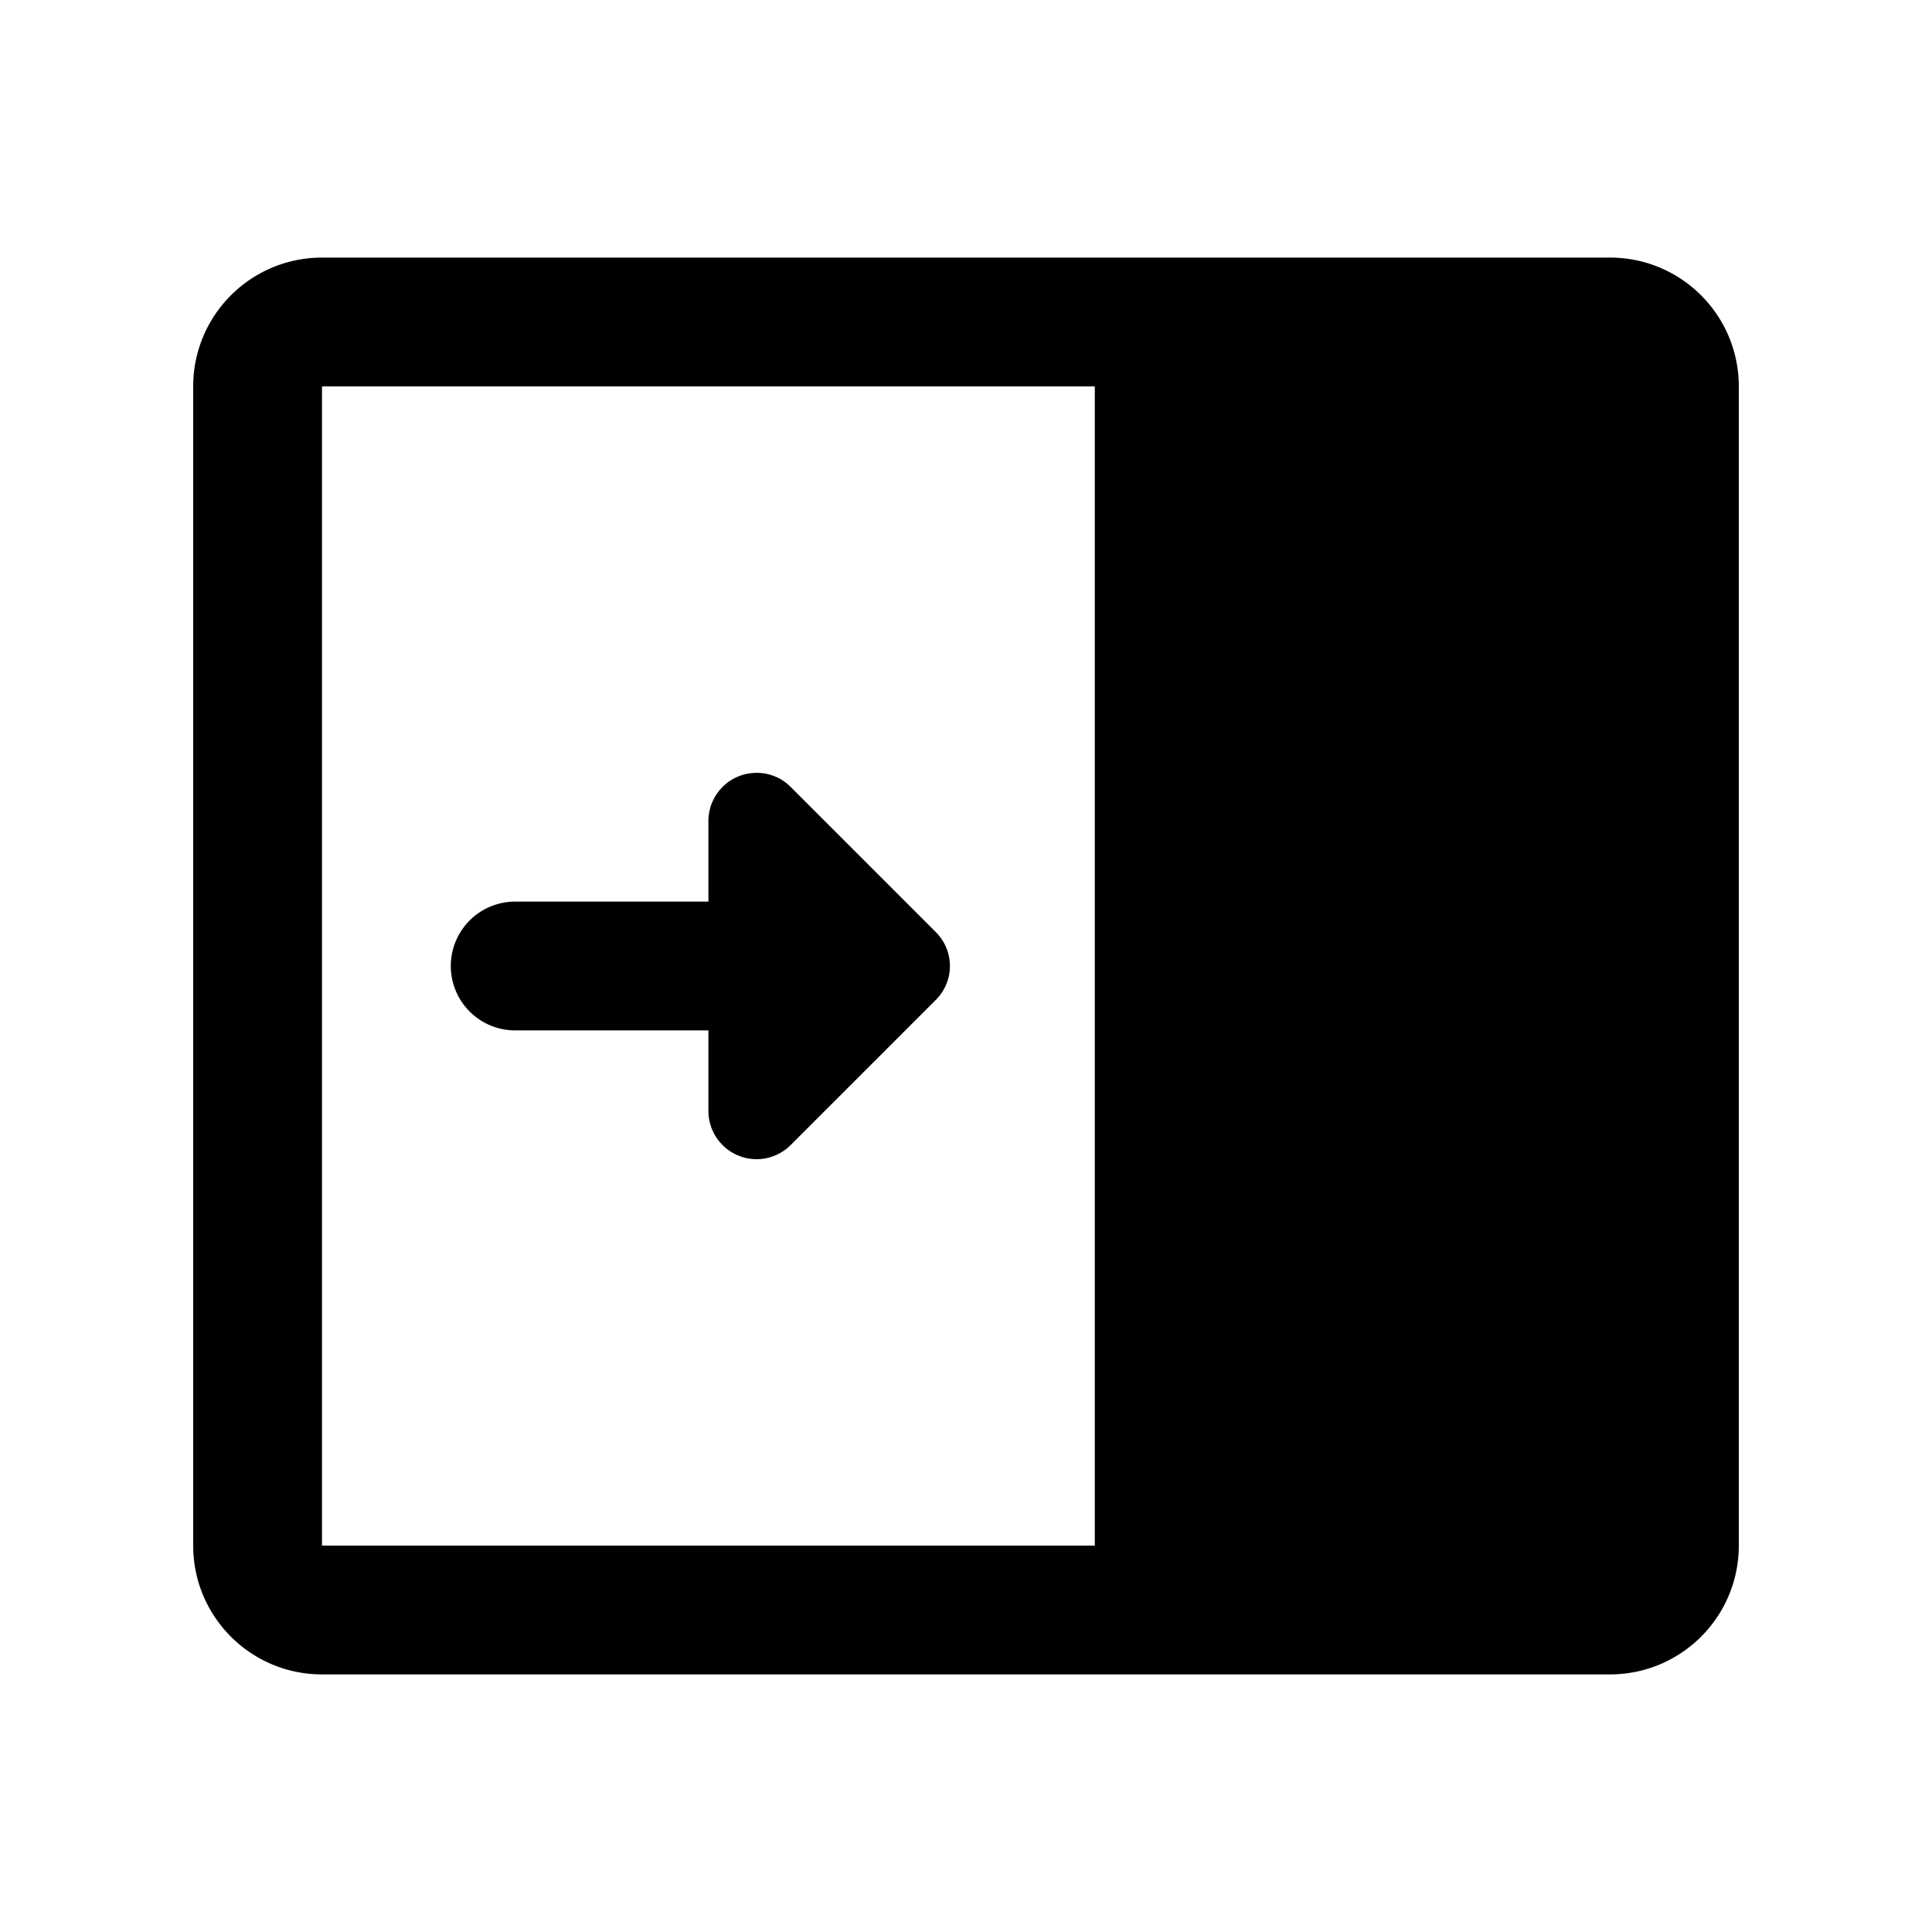 <svg xmlns="http://www.w3.org/2000/svg"  viewBox="0 0 30 30" width="100px" height="100px"><path d="M 5 4 C 3.895 4 3 4.895 3 6 L 3 24 C 3 25.105 3.895 26 5 26 L 25 26 C 26.105 26 27 25.105 27 24 L 27 6 C 27 4.895 26.105 4 25 4 L 5 4 z M 5 6 L 17 6 L 17 24 L 5 24 L 5 6 z M 11.68 12.004 C 11.607 12.011 11.533 12.028 11.463 12.057 C 11.183 12.173 11 12.447 11 12.75 L 11 14 L 8 14 A 1 1 0 1 0 8 16 L 11 16 L 11 17.25 C 11 17.553 11.183 17.827 11.463 17.943 C 11.743 18.059 12.064 17.994 12.279 17.779 L 14.529 15.529 C 14.676 15.383 14.75 15.192 14.75 15 C 14.75 14.808 14.676 14.617 14.529 14.471 L 12.279 12.221 C 12.119 12.059 11.899 11.983 11.68 12.004 z"/></svg>